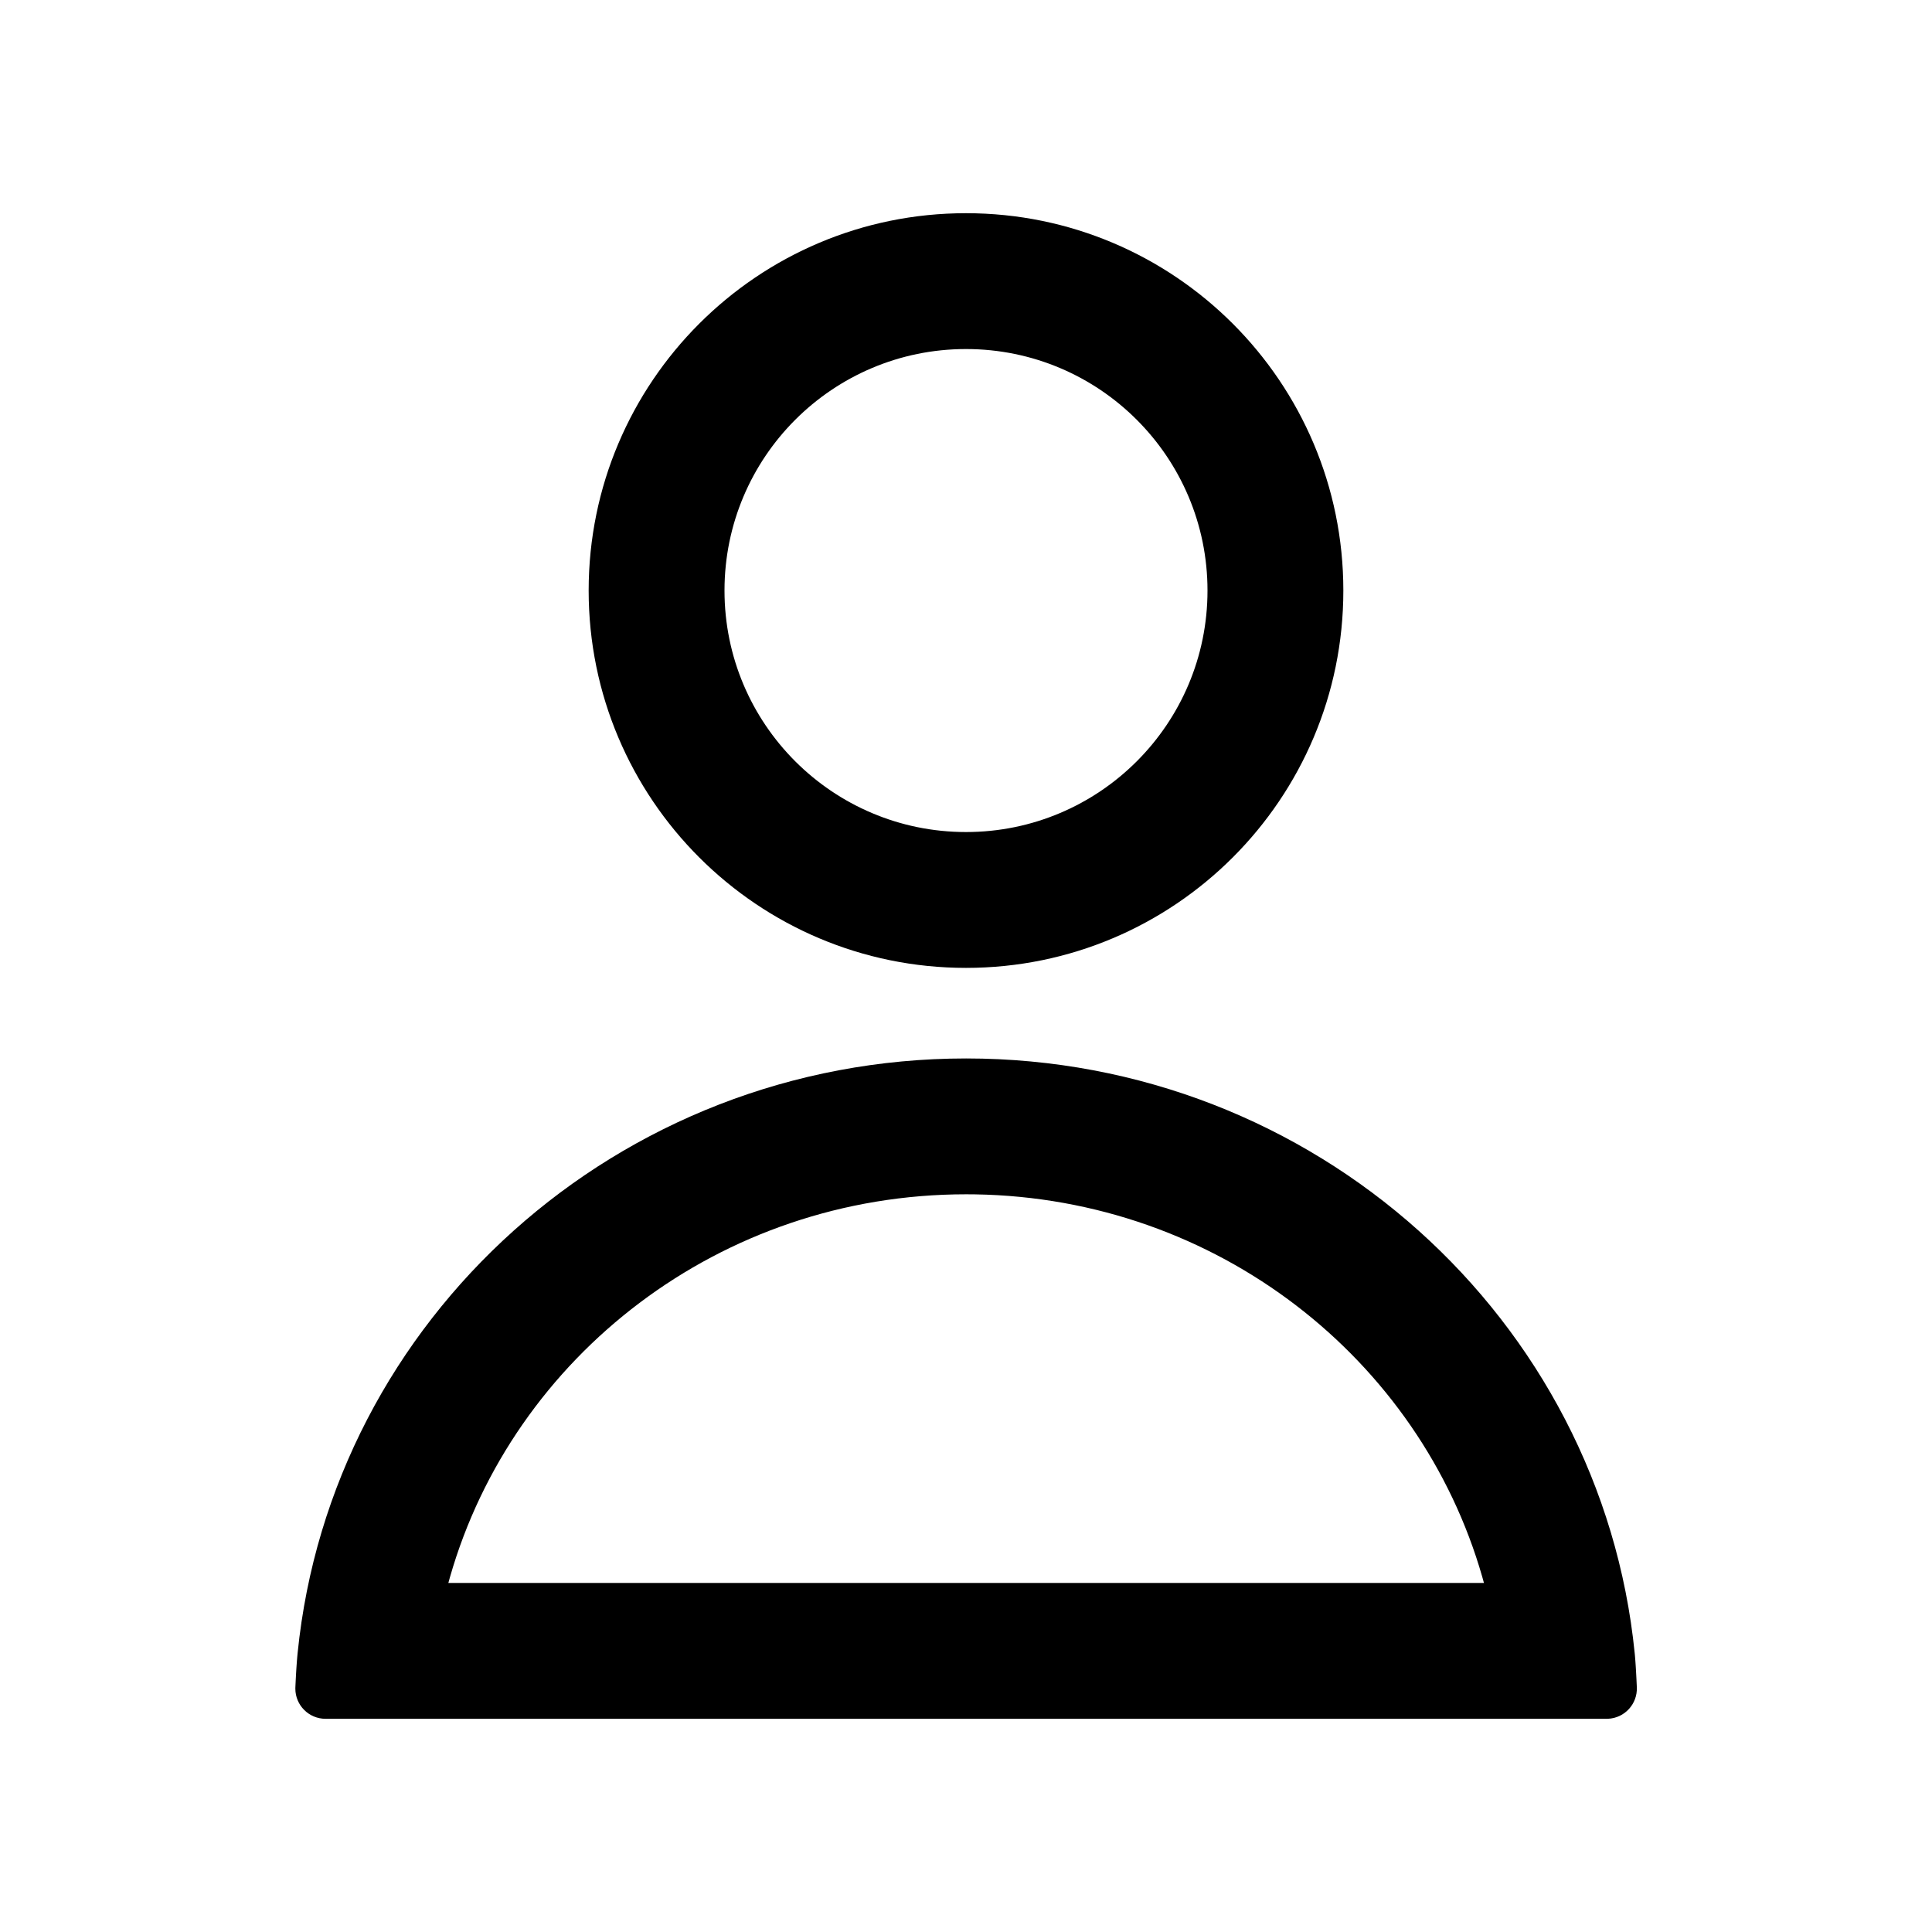 <?xml version="1.0" encoding="UTF-8"?>
<svg width="1024px" height="1024px" viewBox="0 0 1024 1024" version="1.1" xmlns="http://www.w3.org/2000/svg" xmlns:xlink="http://www.w3.org/1999/xlink">
    <title>EB93AAF9-4F58-4C8F-A13A-6AA5E1164C90</title>
    <g id="mobile" stroke="none" stroke-width="1" fill="none" fill-rule="evenodd">
        <g id="ic_mobile-header_profile">
            <rect id="bg" fill-opacity="0" fill="#FFFFFF" x="64" y="64" width="896" height="896"></rect>
            <path d="M512.08,561 C696.824,561 848.708,699.289 866.432,876.298 L866.537,877.396 L866.537,877.396 L866.641,878.589 L866.641,878.589 L866.743,879.877 L866.743,879.877 L866.844,881.26 L866.844,881.26 L866.978,883.251 L866.978,883.251 L867.109,885.412 L867.109,885.412 L867.271,888.35 L867.271,888.35 L867.366,890.239 L867.366,890.239 L867.523,893.599 C867.533,893.832 867.544,894.067 867.554,894.303 C867.939,903.131 861.094,910.6 852.266,910.985 C852.034,910.995 851.802,911 851.569,911 L172.543,911 C163.706,911 156.543,903.837 156.543,895 C156.543,894.767 156.543,894.535 156.558,894.302 L156.63,892.713 L156.63,892.713 L156.741,890.413 L156.741,890.413 L156.856,888.212 L156.856,888.212 L156.977,886.111 L156.977,886.111 L157.06,884.766 L157.06,884.766 L157.145,883.466 L157.145,883.466 L157.232,882.21 L157.232,882.21 L157.367,880.408 L157.367,880.408 L157.459,879.263 L157.459,879.263 L157.601,877.629 L157.601,877.629 L157.749,876.094 L157.749,876.094 C175.57,699.183 327.408,561 512.08,561 Z M512.08,633 C381.631,633 272.025,718.937 238.528,835.785 L237.634,839 L786.525,839 L785.632,835.785 C752.54,720.345 645.16,635.075 516.786,633.037 L512.08,633 Z M512,113 C622.457,113 712,202.543 712,313 C712,423.457 622.457,513 512,513 C401.543,513 312,423.457 312,313 C312,202.543 401.543,113 512,113 Z M512,185 C441.308,185 384,242.308 384,313 C384,383.692 441.308,441 512,441 C582.692,441 640,383.692 640,313 C640,242.308 582.692,185 512,185 Z" id="Shape" fill="#000000" fill-rule="nonzero"></path>
        </g>
    </g>
</svg>
